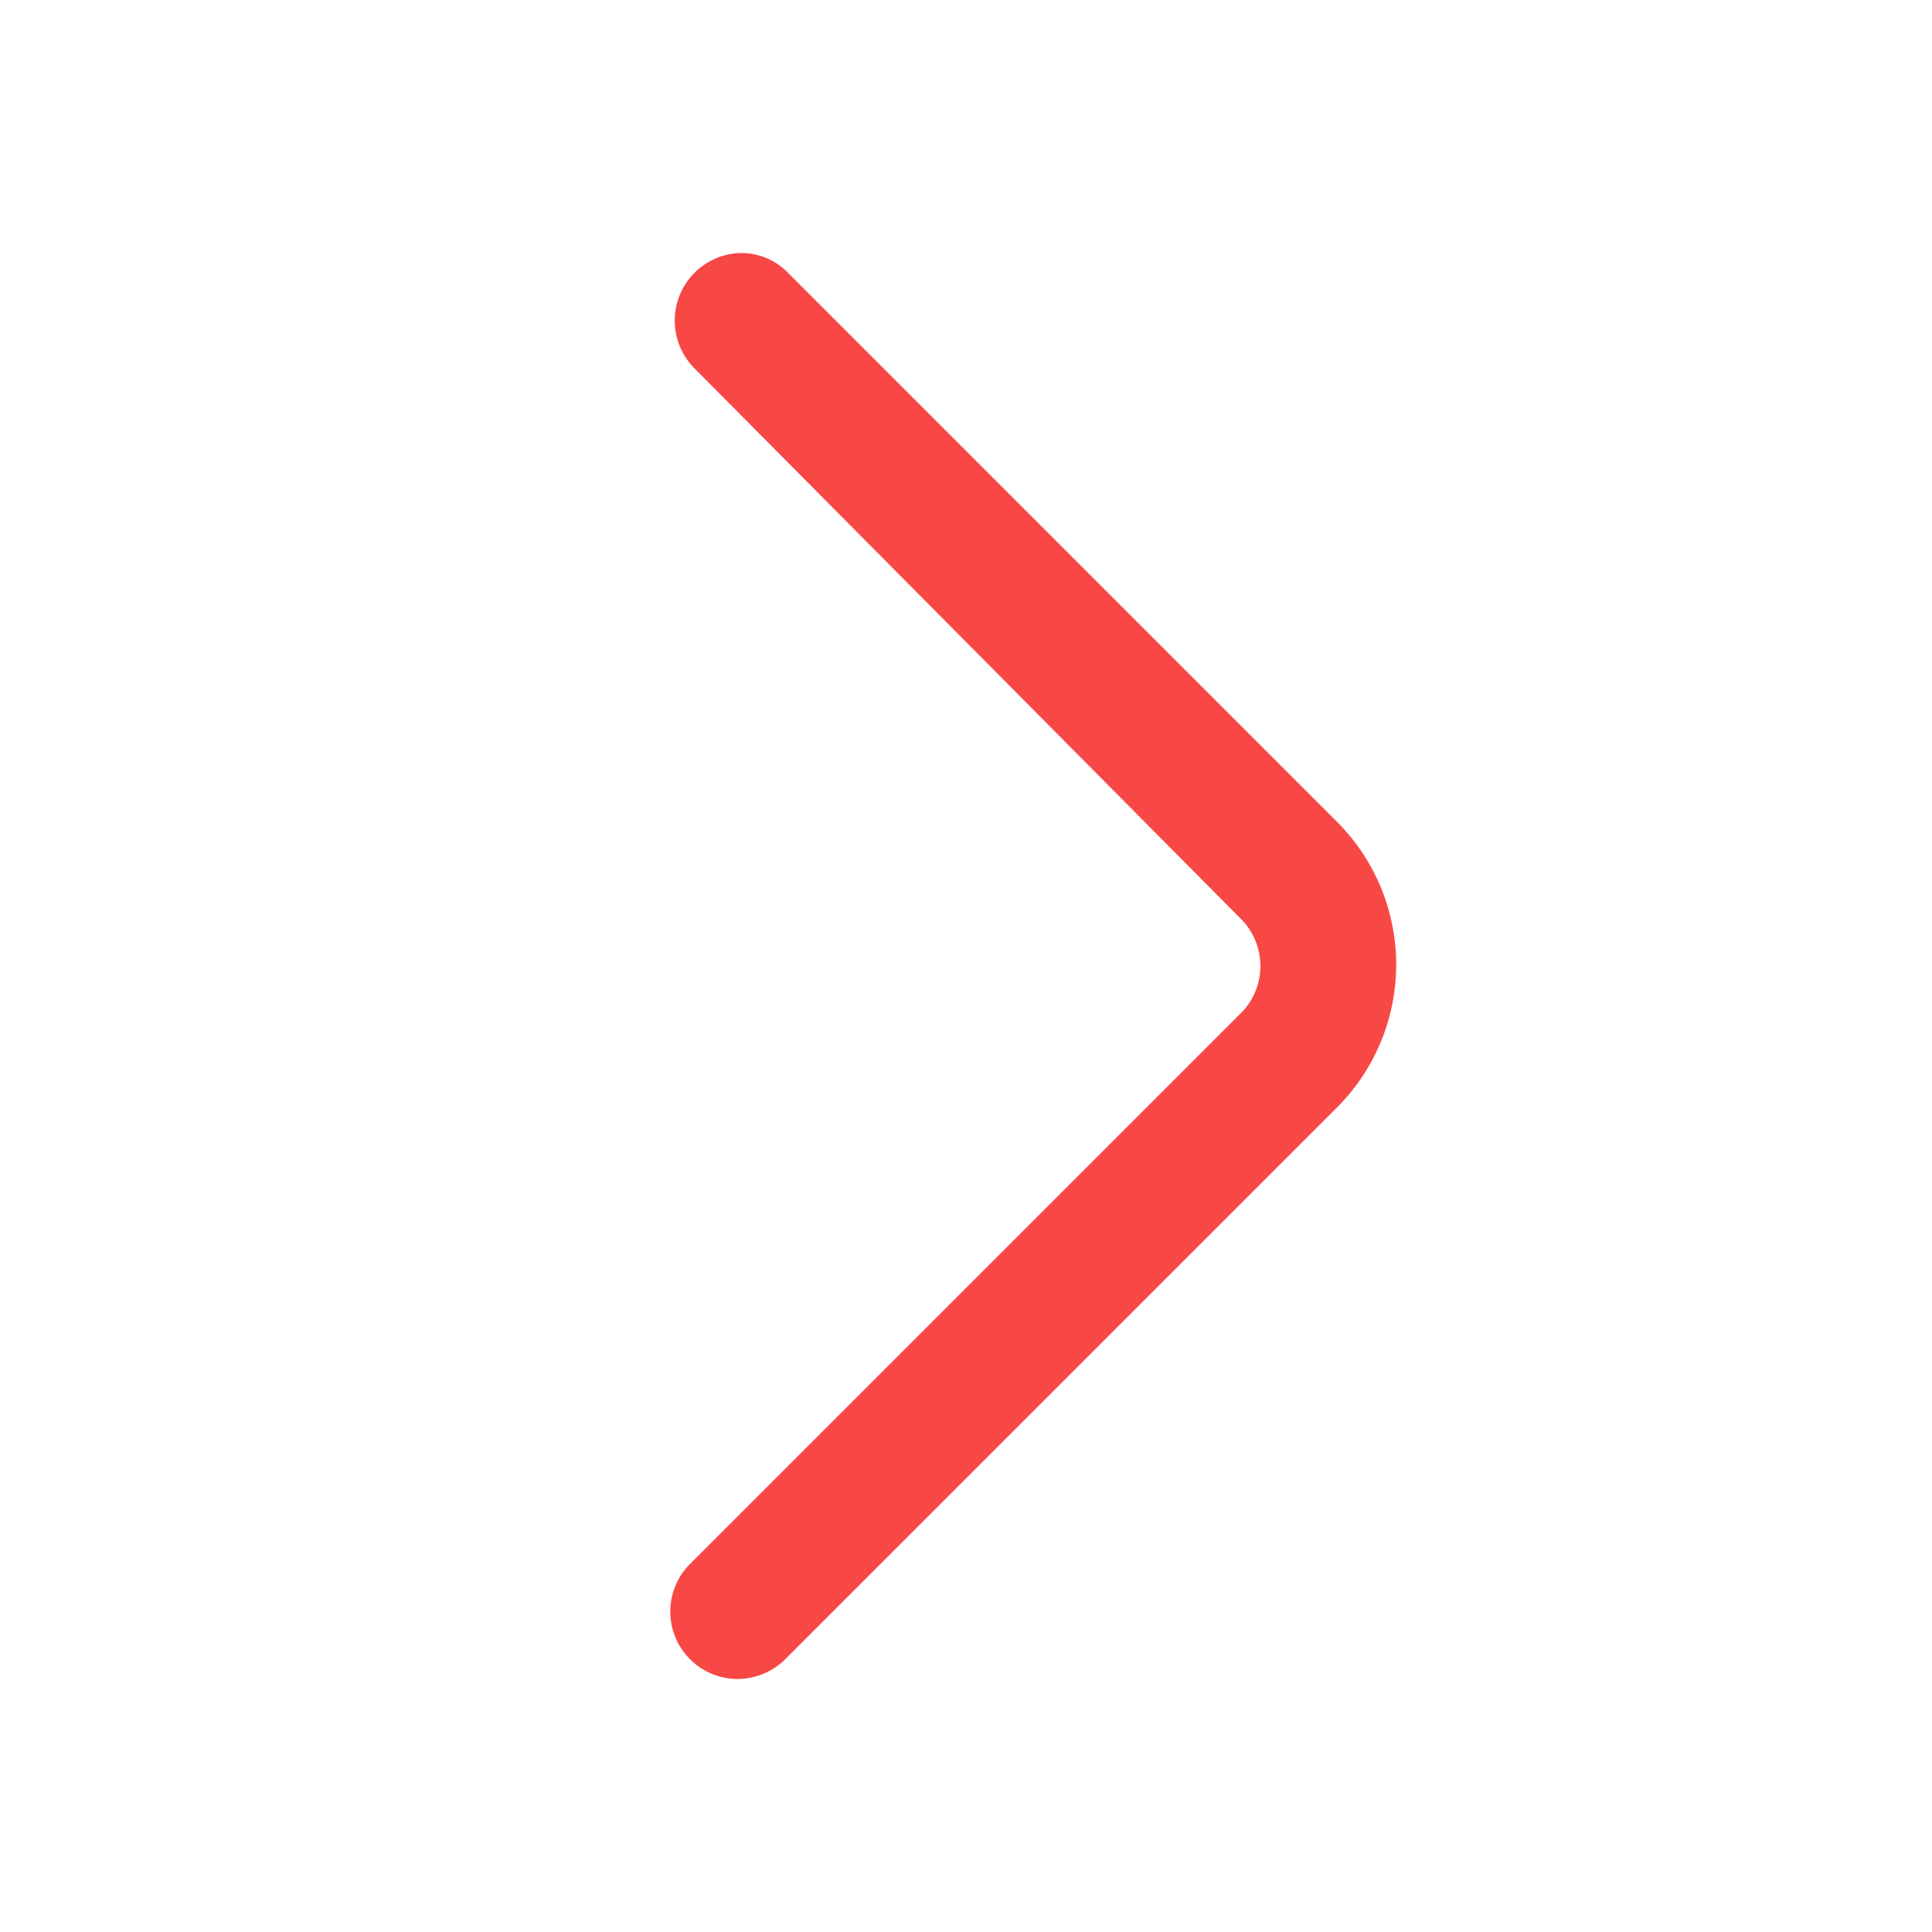<svg id="Layer_1" data-name="Layer 1" xmlns="http://www.w3.org/2000/svg" viewBox="0 0 42 42"><defs><style>.cls-1{fill:#F84846;}</style></defs><title>new</title><path class="cls-1" d="M16.09,5.5a1.47,1.47,0,0,0-1,2.5L27,20A1.45,1.45,0,0,1,27,22l-12,12a1.46,1.46,0,0,0,2.07,2.07l12-12a4.39,4.39,0,0,0,0-6.2l-12-12A1.43,1.43,0,0,0,16.09,5.5Z"/></svg>
